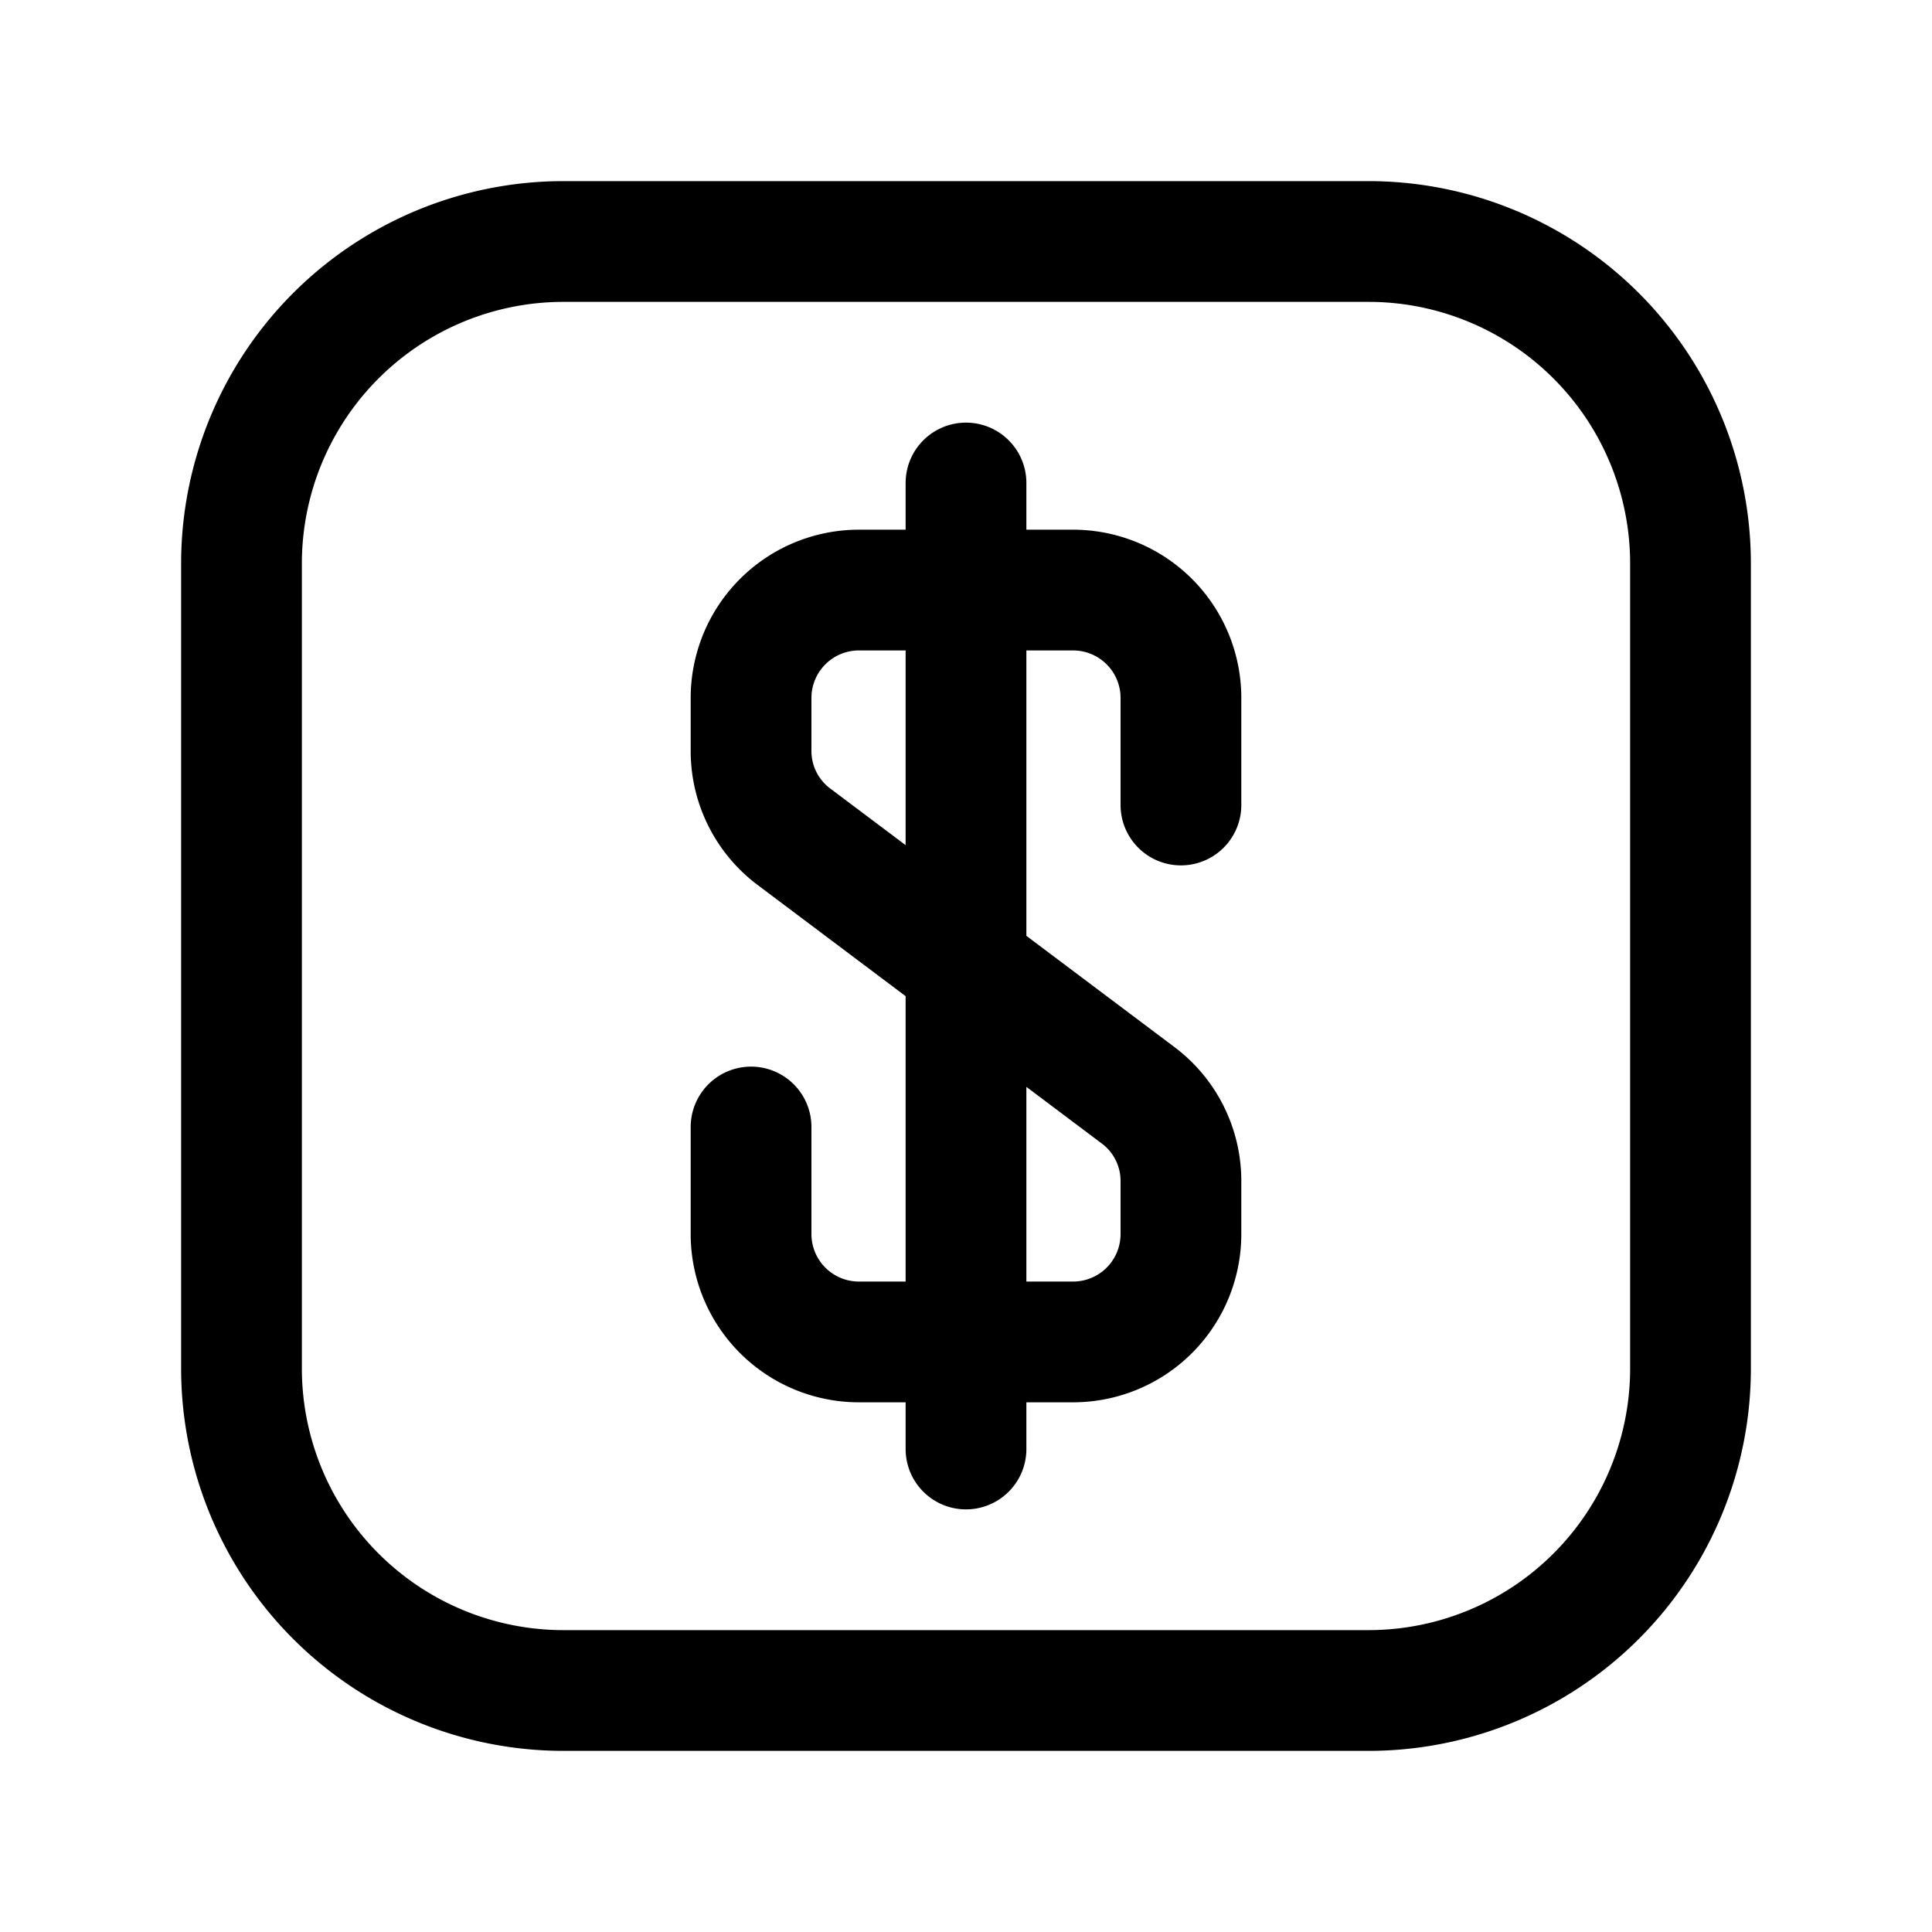 <svg xmlns="http://www.w3.org/2000/svg" fill="none" viewBox="0 0 24 24"><path stroke="currentColor" stroke-linecap="round" stroke-linejoin="round" stroke-width="1.5" d="M14.67 10V8.67a1.34 1.34 0 0 0-1.34-1.34h-2.66a1.34 1.34 0 0 0-1.34 1.34v.66a1.33 1.33 0 0 0 .54 1.07l4.26 3.2a1.33 1.33 0 0 1 .54 1.07v.66a1.34 1.34 0 0 1-1.34 1.34h-2.66a1.34 1.34 0 0 1-1.34-1.34V14M12 6v12"/><path stroke="currentColor" stroke-linecap="round" stroke-linejoin="round" stroke-width="1.5" d="M17 3H7a4 4 0 0 0-4 4v10a4 4 0 0 0 4 4h10a4 4 0 0 0 4-4V7a4 4 0 0 0-4-4Z"/></svg>